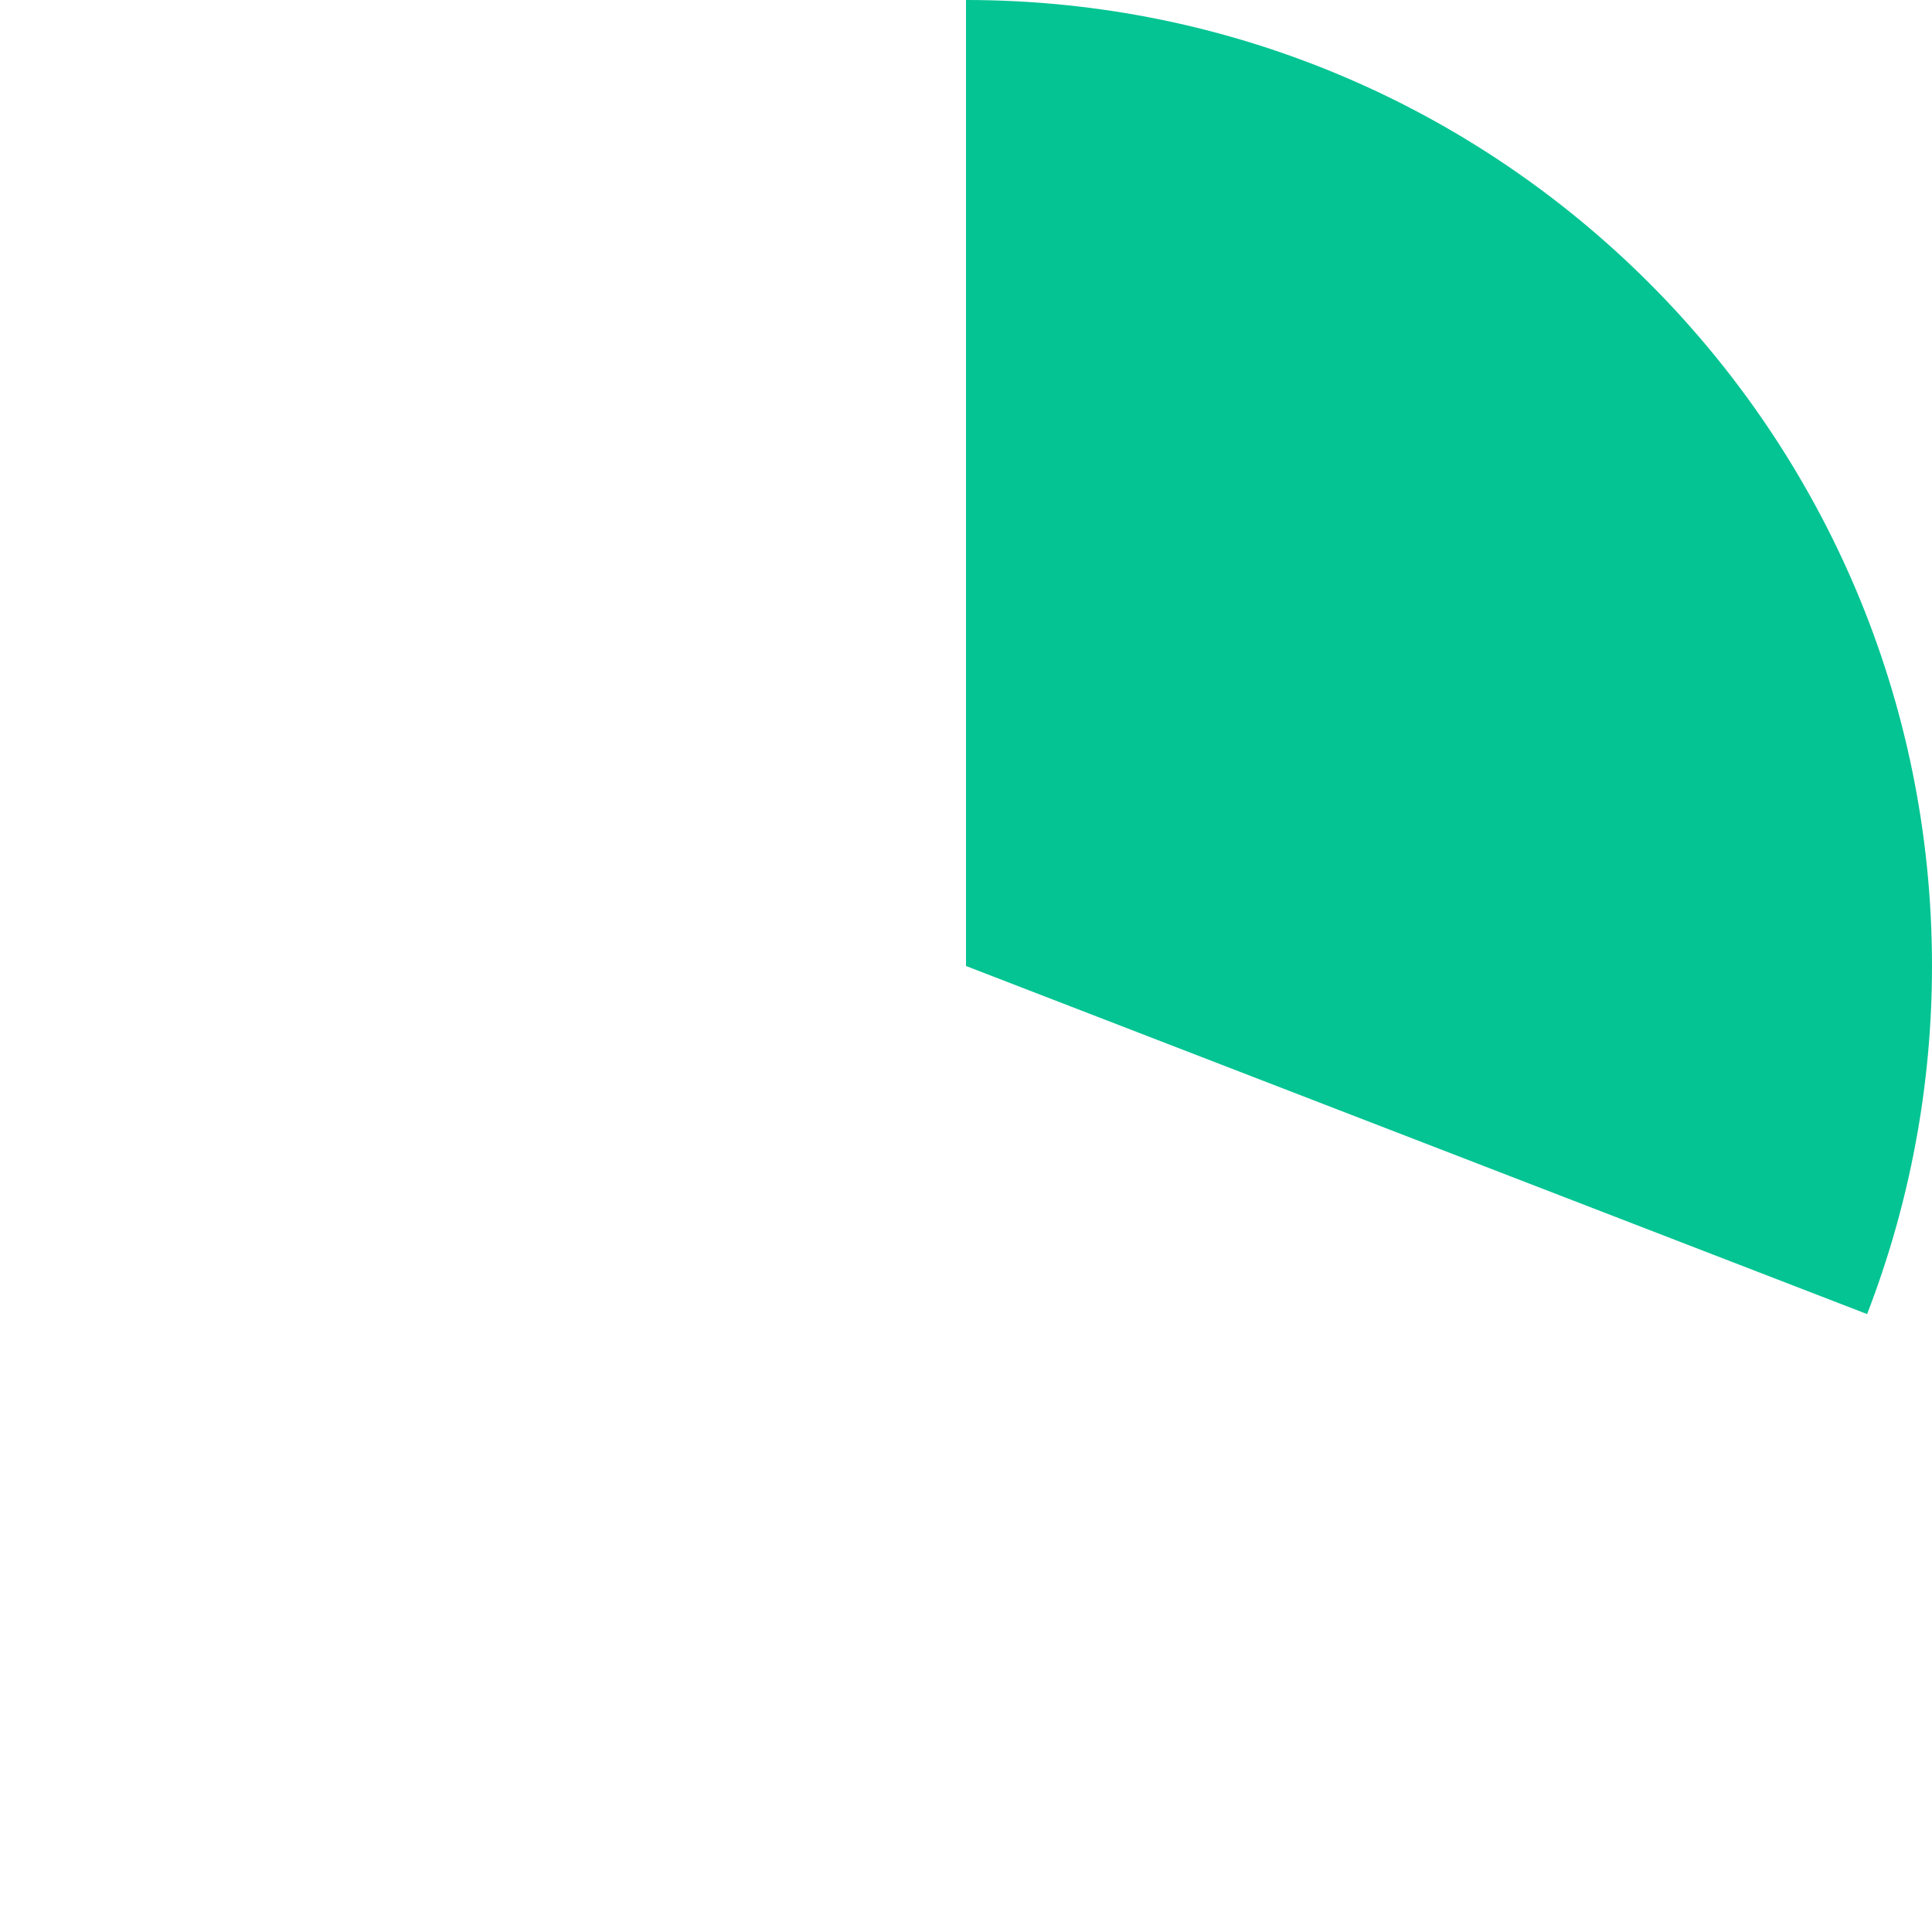 ﻿<?xml version="1.0" encoding="utf-8"?>
<svg version="1.1" xmlns:xlink="http://www.w3.org/1999/xlink" width="70px" height="70px" xmlns="http://www.w3.org/2000/svg">
  <g transform="matrix(1 0 0 1 -1788 -828 )">
    <path d="M 1823 828  C 1842.33 828  1858 843.67  1858 863  C 1858 867.313  1857.203 871.589  1855.649 875.612  L 1823 863  L 1823 828  Z " fill-rule="nonzero" fill="#04c493" stroke="none" />
  </g>
</svg>